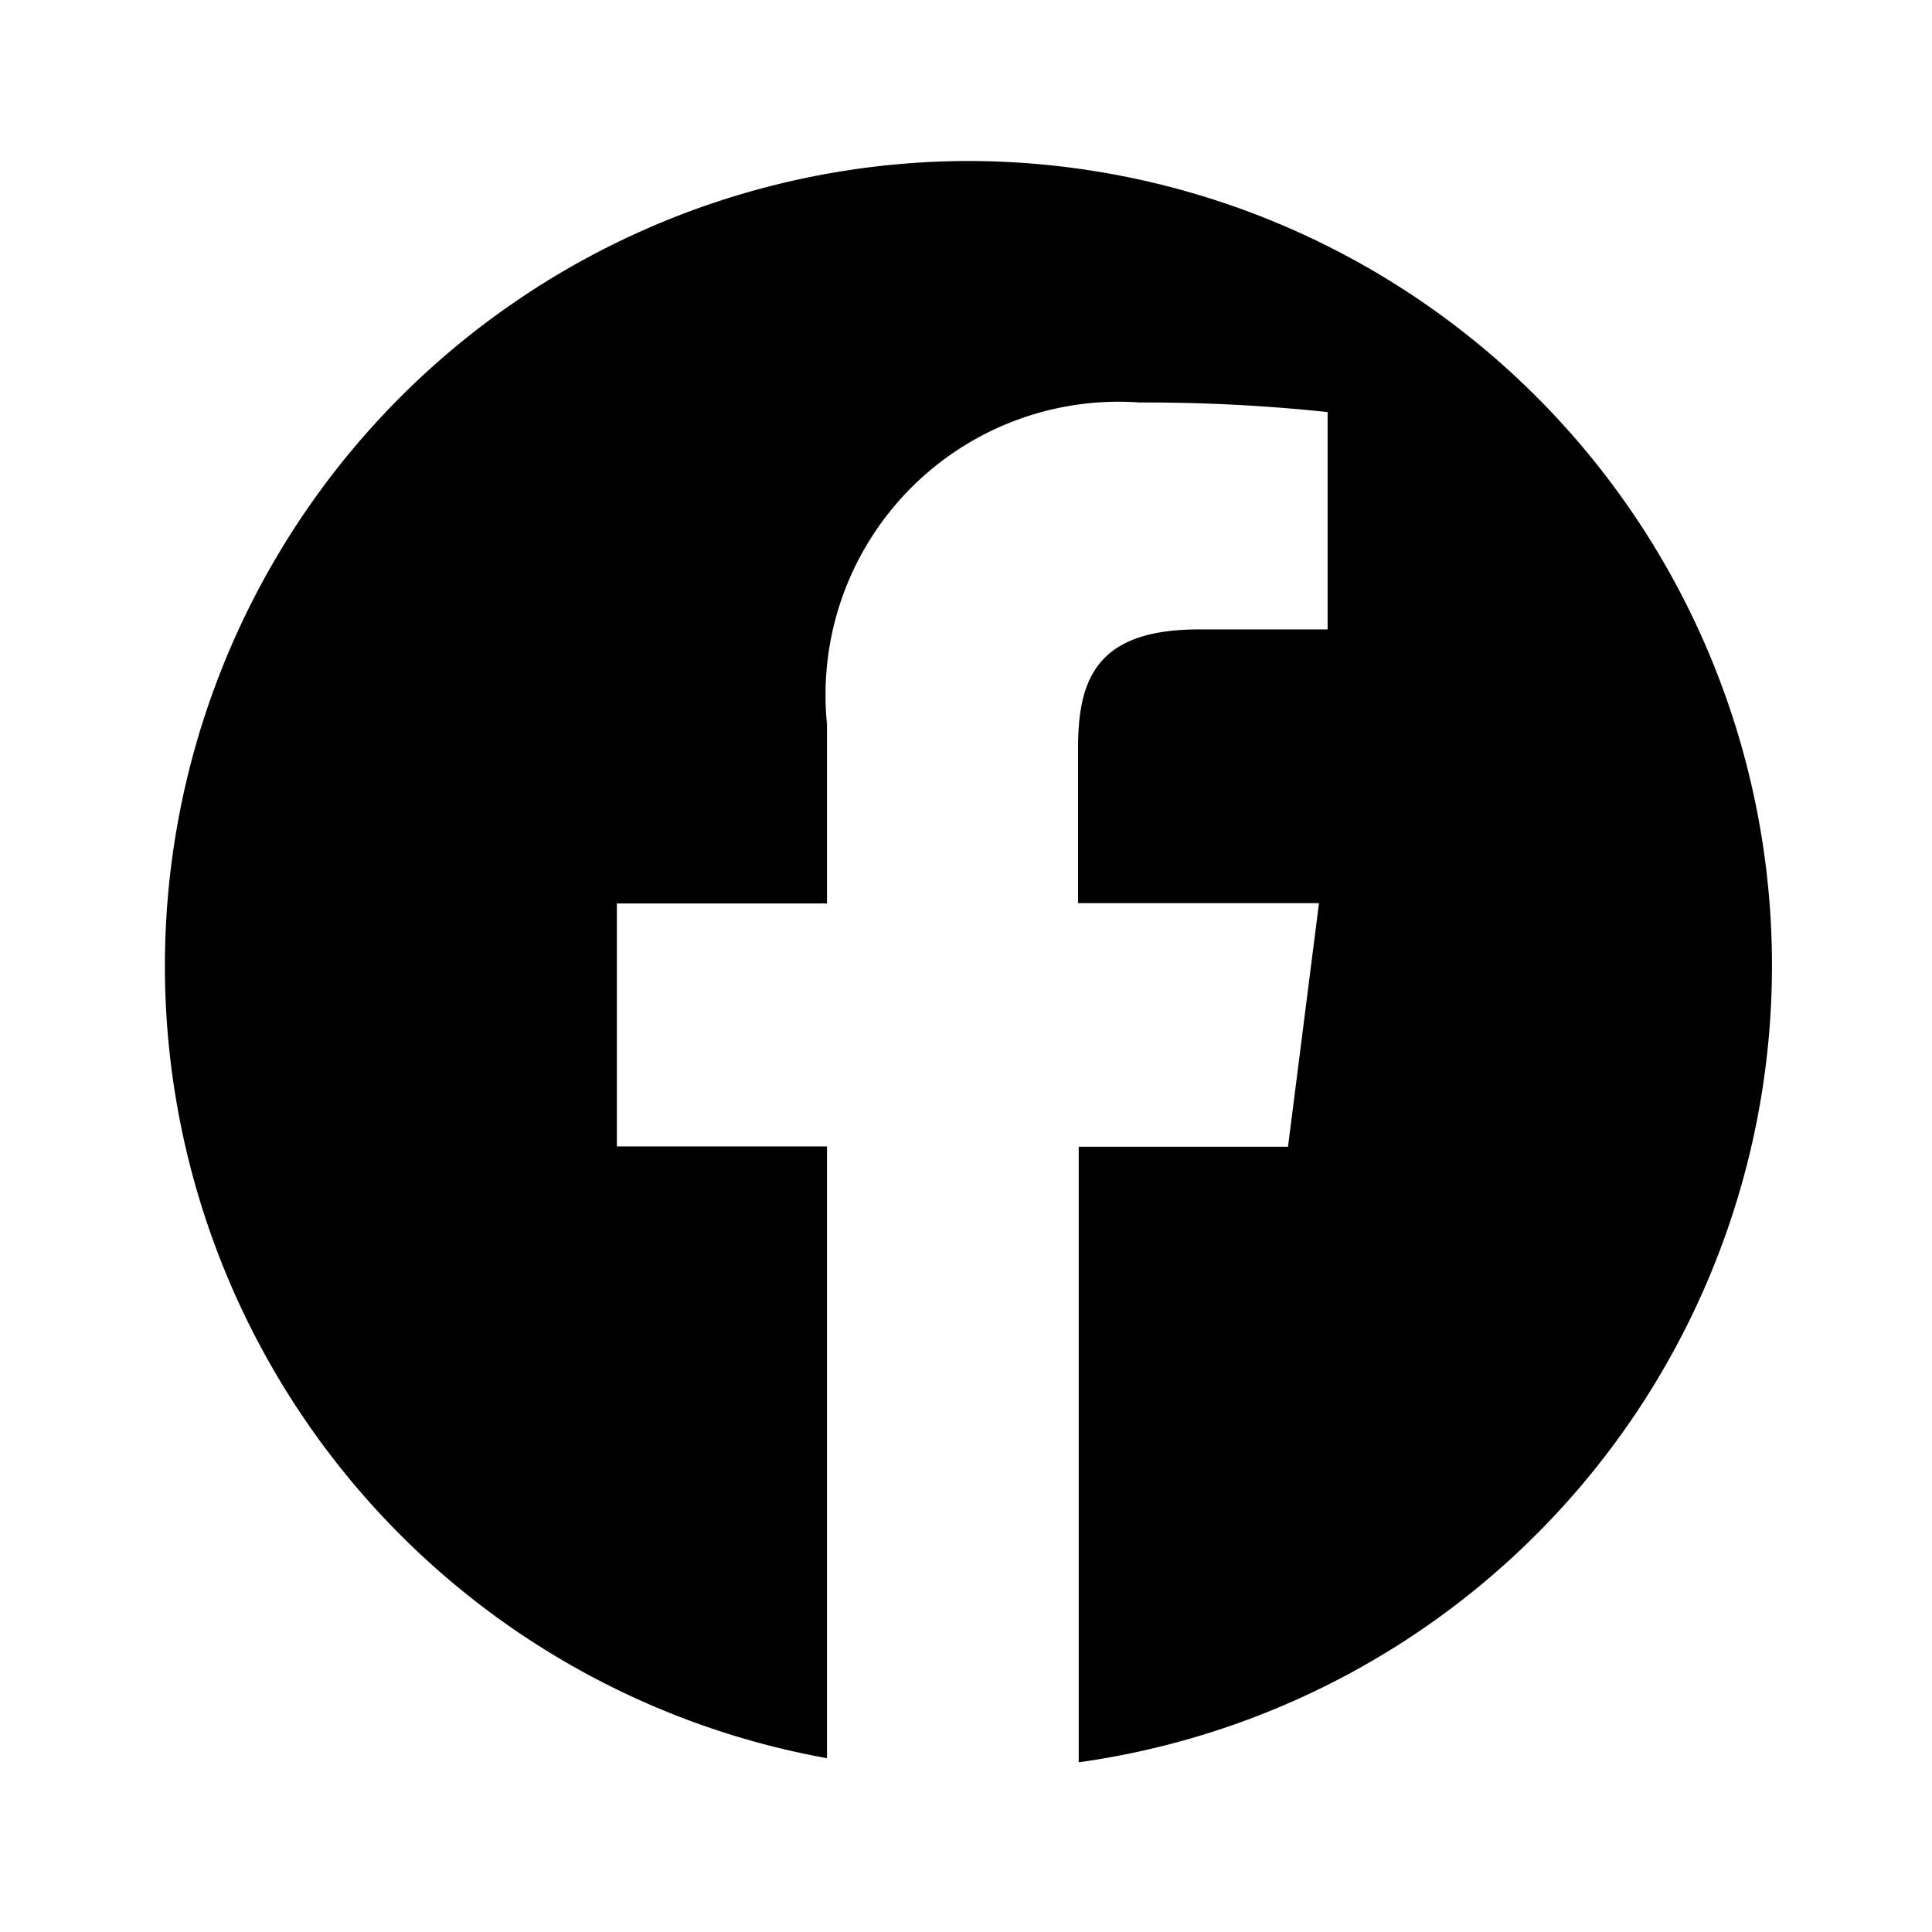 <svg xmlns="http://www.w3.org/2000/svg" viewBox="0 0 24 24" width="512" height="512"><path d="M12 22zm0-20a10 10 0 00-1.727 19.841v-7.6h-2.61v-3.018h2.61V8.995A3.641 3.641 0 0114.16 5a21.367 21.367 0 012.332.119v2.7h-1.6c-1.255 0-1.5.6-1.5 1.471v1.929h2.993L16 14.245h-2.6v7.647A9.994 9.994 0 0012 2z"/></svg>